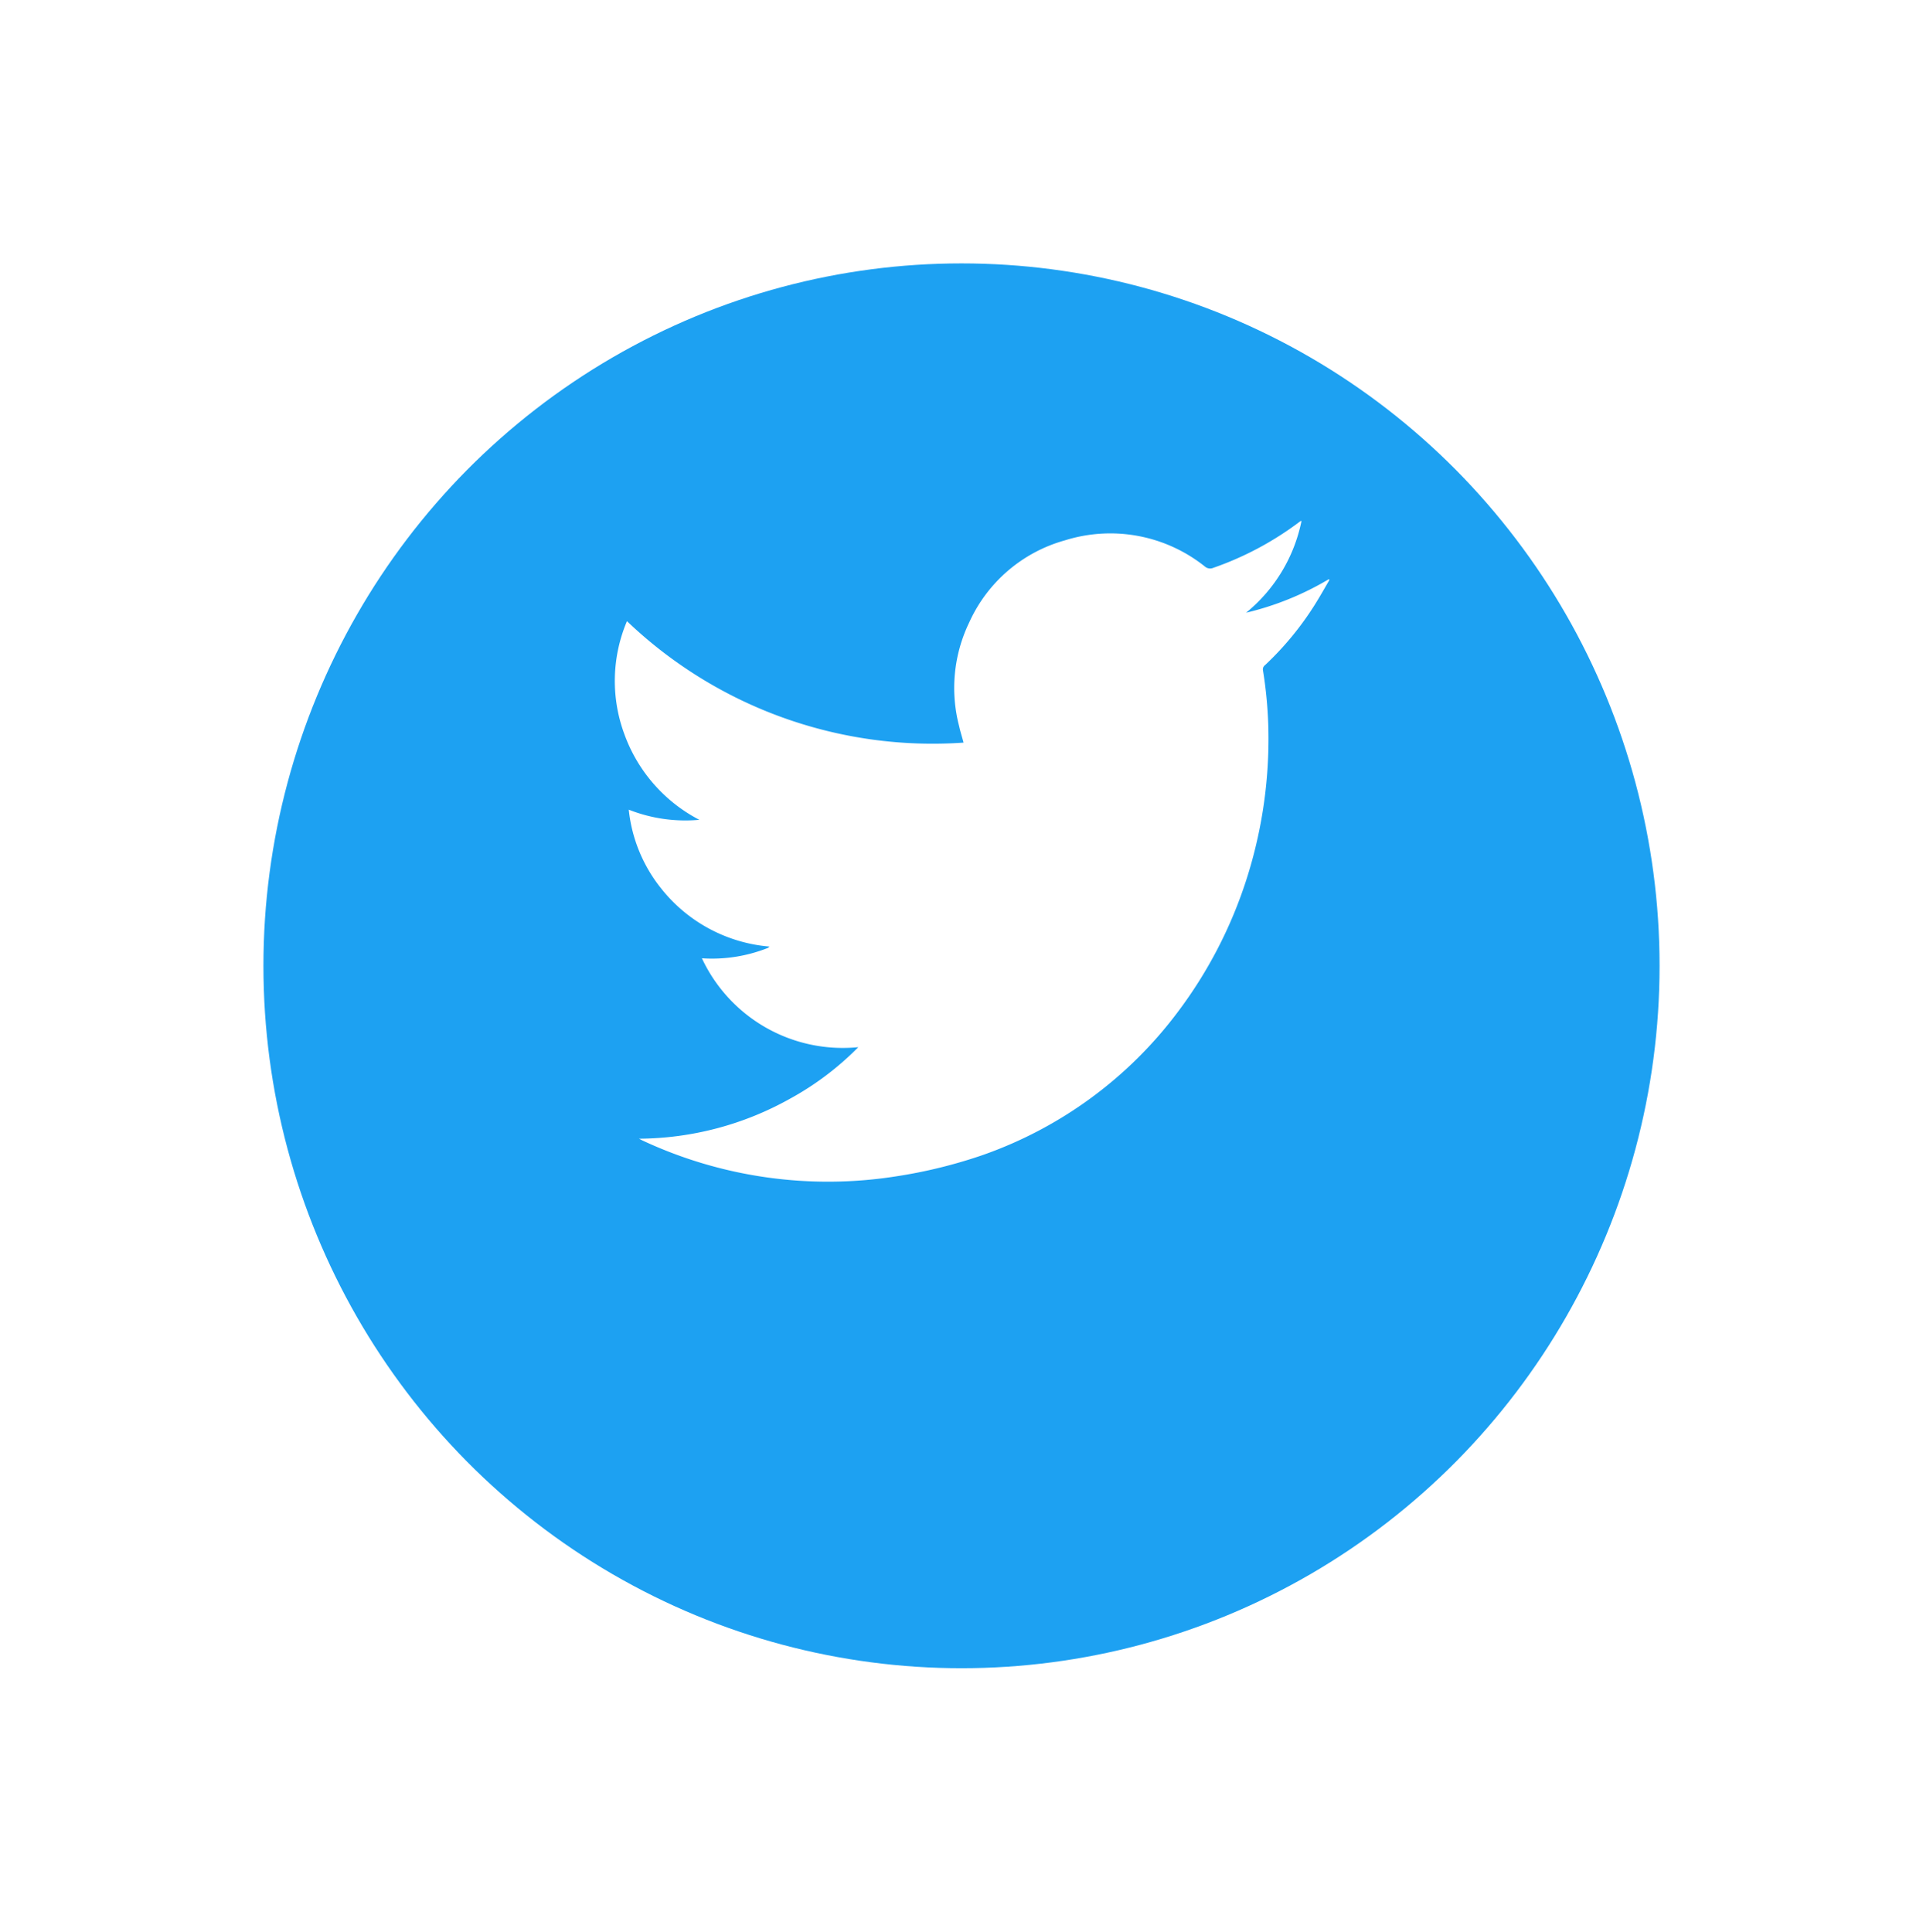 <svg xmlns="http://www.w3.org/2000/svg" xmlns:xlink="http://www.w3.org/1999/xlink" width="54.748" height="55" viewBox="0 0 54.748 55">
  <defs>
    <filter id="Elipse_2" x="0" y="0" width="54.748" height="55" filterUnits="userSpaceOnUse">
      <feOffset dy="5" input="SourceAlpha"/>
      <feGaussianBlur stdDeviation="2.5" result="blur"/>
      <feFlood flood-opacity="0.302"/>
      <feComposite operator="in" in2="blur"/>
      <feComposite in="SourceGraphic"/>
    </filter>
  </defs>
  <g id="ico-Twitter" transform="translate(7.374 2.5)">
    <g id="iconfinder_circle-facebook__317752" transform="translate(0.126)">
      <g transform="matrix(1, 0, 0, 1, -7.5, -2.5)" filter="url(#Elipse_2)">
        <ellipse id="Elipse_2-2" data-name="Elipse 2" cx="19.874" cy="20" rx="19.874" ry="20" transform="translate(7.5 2.5)" fill="#1da1f2"/>
      </g>
    </g>
    <g id="iconfinder_25_social_2609558" transform="matrix(0.798, -0.602, 0.602, 0.798, 3.563, 20.369)">
      <path id="Caminho_940" data-name="Caminho 940" d="M6.59,13.678a4.428,4.428,0,0,1-2.026-4.7,4.316,4.316,0,0,0,1.671.894c.013.007.033,0,.068,0A4.407,4.407,0,0,1,4.835,6.691,4.3,4.3,0,0,1,5.45,4.343,4.376,4.376,0,0,0,6.88,5.784a4.455,4.455,0,0,1-.237-3.225,4.366,4.366,0,0,1,2-2.533,12.6,12.6,0,0,0,5.569,8.535c.067-.163.117-.309.184-.454a4.294,4.294,0,0,1,2-2.178,4.235,4.235,0,0,1,3.587-.23A4.316,4.316,0,0,1,22.72,8.694a.226.226,0,0,0,.17.177,8.967,8.967,0,0,0,2.715.432h.068l.026.015a4.532,4.532,0,0,1-2.833,1.136,8.354,8.354,0,0,0,2.455.656.04.04,0,0,1,0,.028c-.255.107-.512.22-.769.317a8.736,8.736,0,0,1-2.151.515.152.152,0,0,0-.139.081,12.149,12.149,0,0,1-1.053,1.657,13.117,13.117,0,0,1-2.934,2.833,12.736,12.736,0,0,1-3.8,1.817,11.827,11.827,0,0,1-6.935-.1,14.1,14.1,0,0,1-2.272-.975A12.478,12.478,0,0,1,.094,12.115C.076,12.087.067,12.055.037,12a8.911,8.911,0,0,0,4.12,1.682,8.382,8.382,0,0,0,2.434,0Z" transform="translate(0 0)" fill="#fff" fill-rule="evenodd"/>
    </g>
  </g>
</svg>
